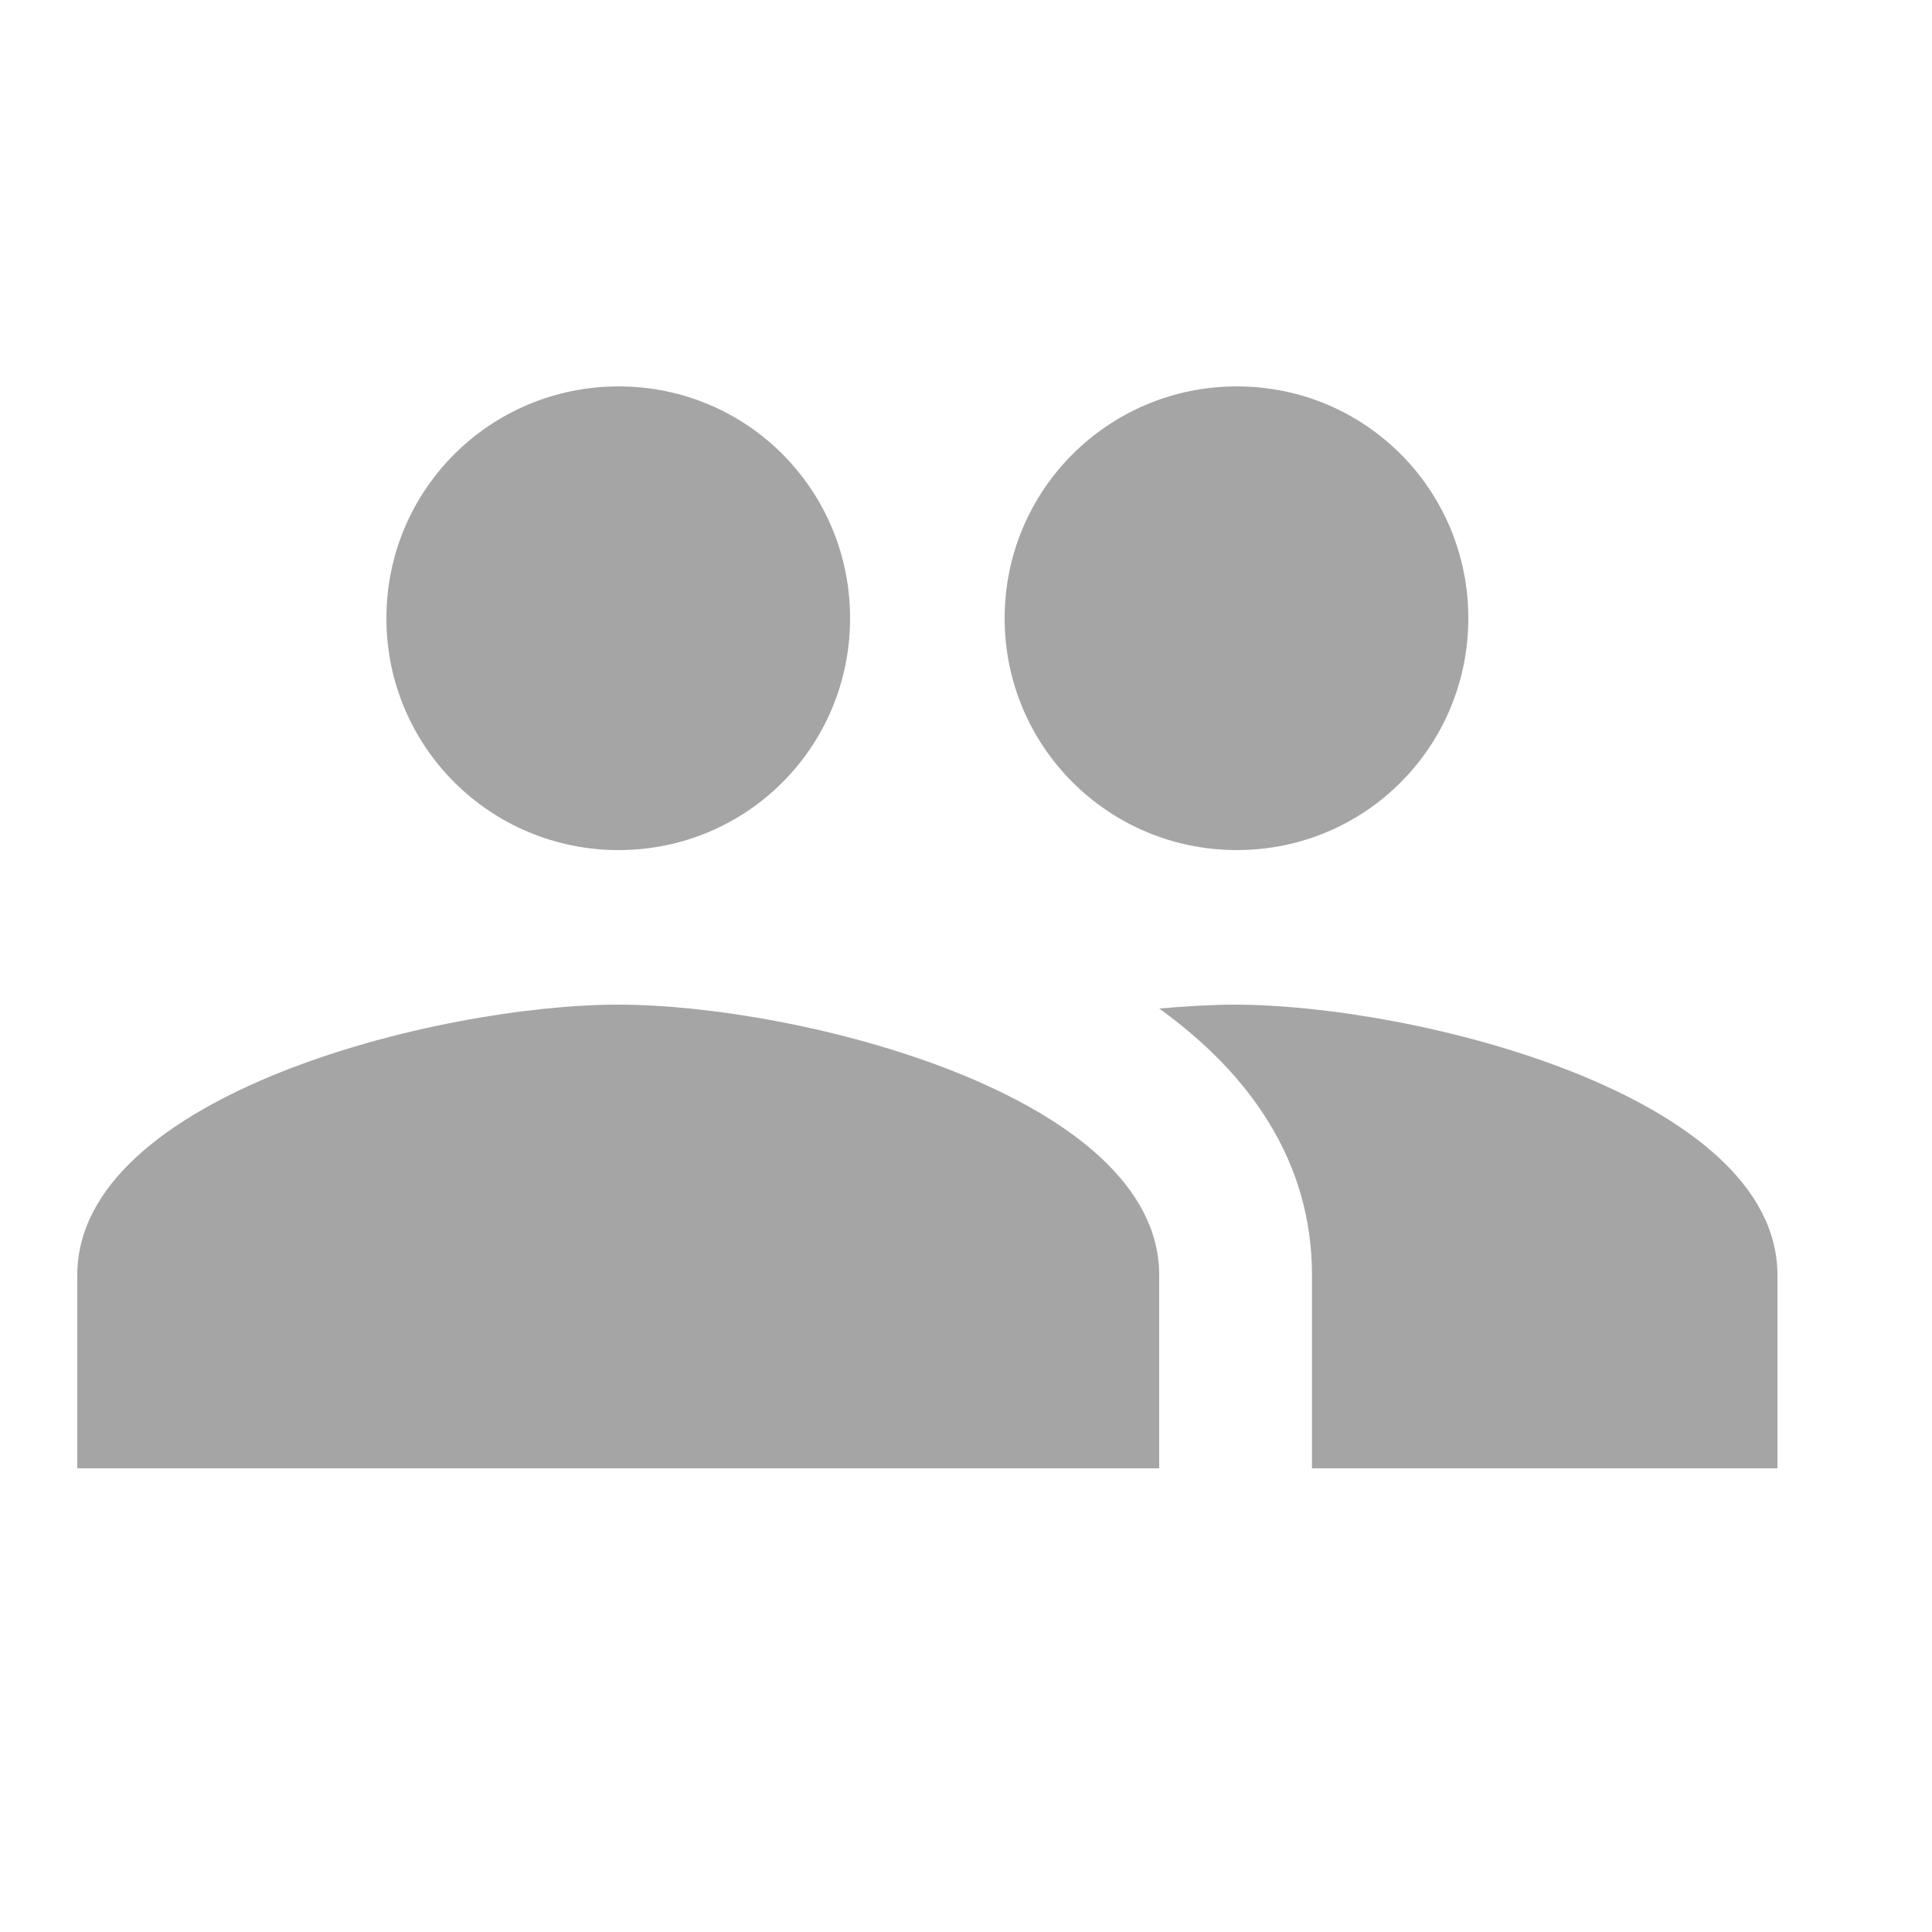 <?xml version="1.0" encoding="UTF-8"?>
<svg width="25px" height="25px" viewBox="0 0 25 25" version="1.1" xmlns="http://www.w3.org/2000/svg" xmlns:xlink="http://www.w3.org/1999/xlink">
    <!-- Generator: Sketch 53.2 (72643) - https://sketchapp.com -->
    <title>Partners sidebar icon OFF</title>
    <desc>Created with Sketch.</desc>
    <g id="Business-Network" stroke="none" stroke-width="1" fill="none" fill-rule="evenodd">
        <g id="Partners-sidebar-icon-OFF">
            <rect id="Rectangle-Copy-2" fill="#FFFFFF" x="0" y="0" width="25" height="25"></rect>
            <path d="M16.005,11 C17.668,11 19,9.66 19,8 C19,6.34 17.668,5 16.005,5 C14.343,5 13,6.34 13,8 C13,9.66 14.343,11 16.005,11 L16.005,11 Z M8.005,11 C9.668,11 11,9.66 11,8 C11,6.34 9.668,5 8.005,5 C6.342,5 5,6.34 5,8 C5,9.66 6.342,11 8.005,11 L8.005,11 Z M8,13 C5.67,13 1,14.17 1,16.5 L1,19 L15,19 L15,16.5 C15,14.17 10.33,13 8,13 L8,13 Z M15.973,13 C15.683,13 15.351,13.021 15,13.05 C16.164,13.89 16.977,15.02 16.977,16.5 L16.977,19 L23,19 L23,16.5 C23,14.17 18.312,13 15.973,13 L15.973,13 Z" id="Fill-105-Copy" fill="#A5A5A5"></path>
        </g>
    </g>
</svg>